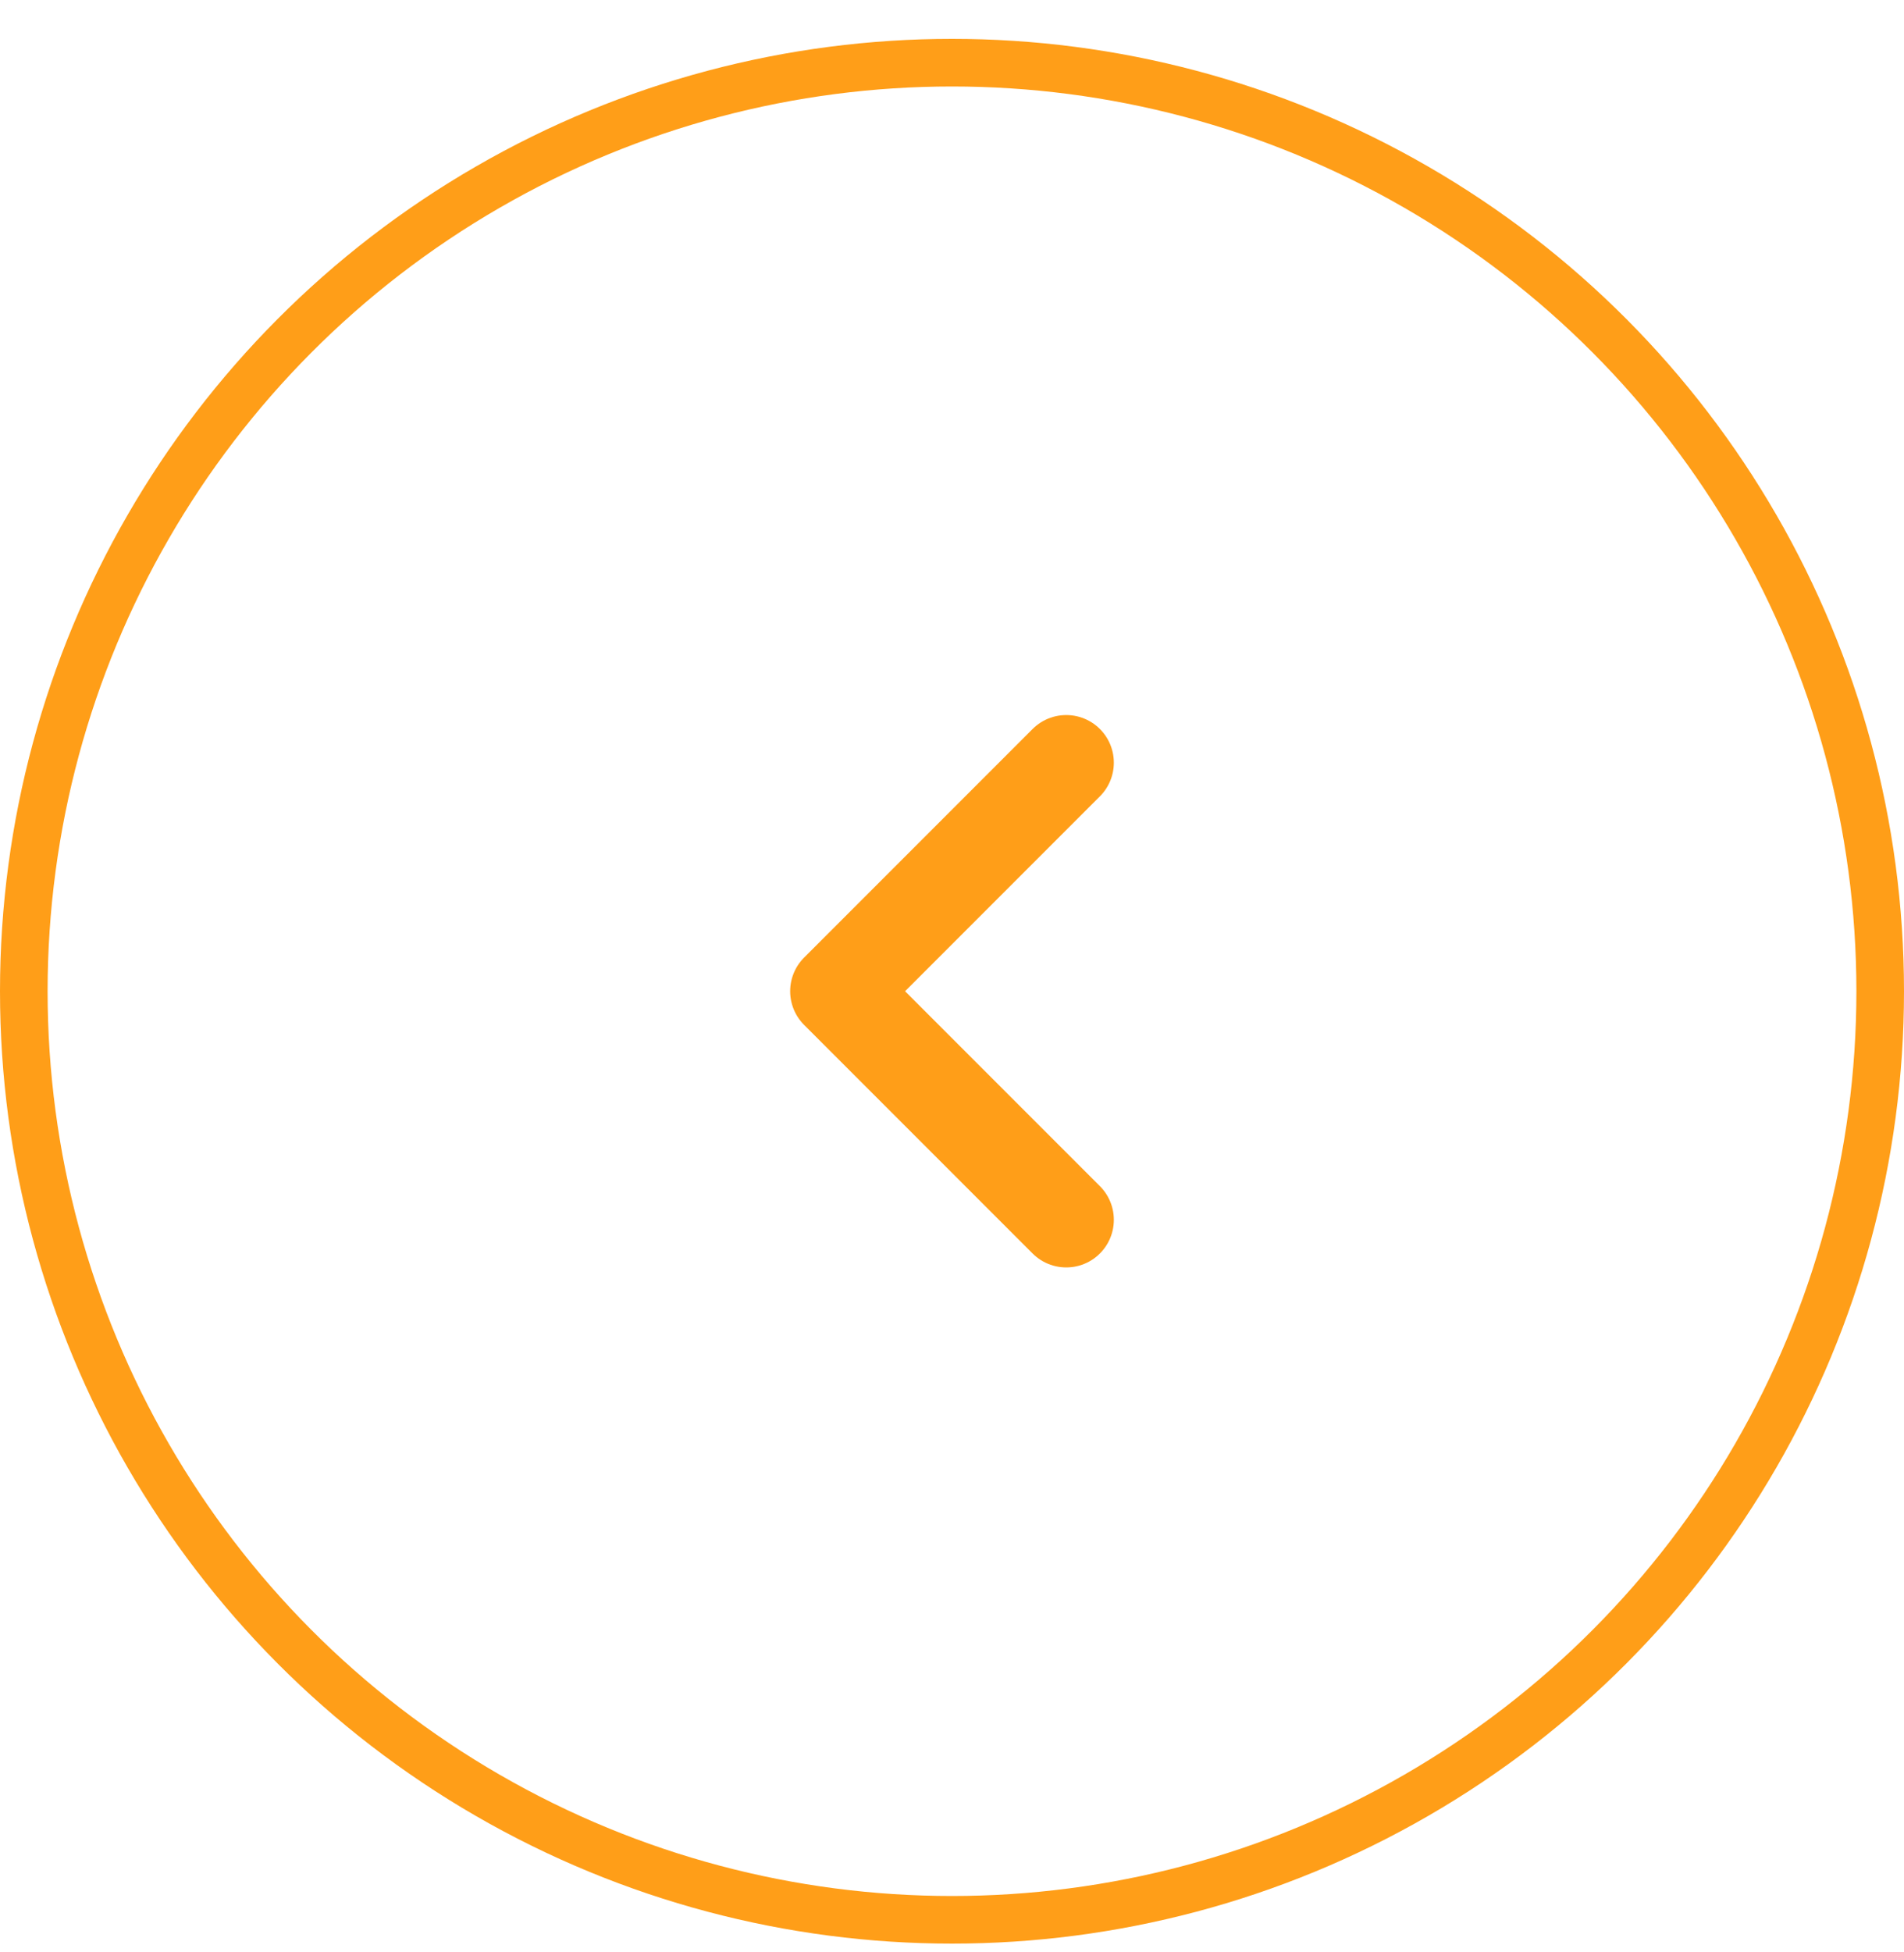 <svg width="40" height="41" viewBox="0 0 40 41" fill="none" xmlns="http://www.w3.org/2000/svg">
<path d="M22.4 25.616L17.6 20.816L22.4 16.016" stroke="#FF9E18" stroke-width="2" stroke-linecap="round" stroke-linejoin="round"/>
<circle cx="20" cy="20.816" r="19.5" stroke="#FF9E18"/>
</svg>
